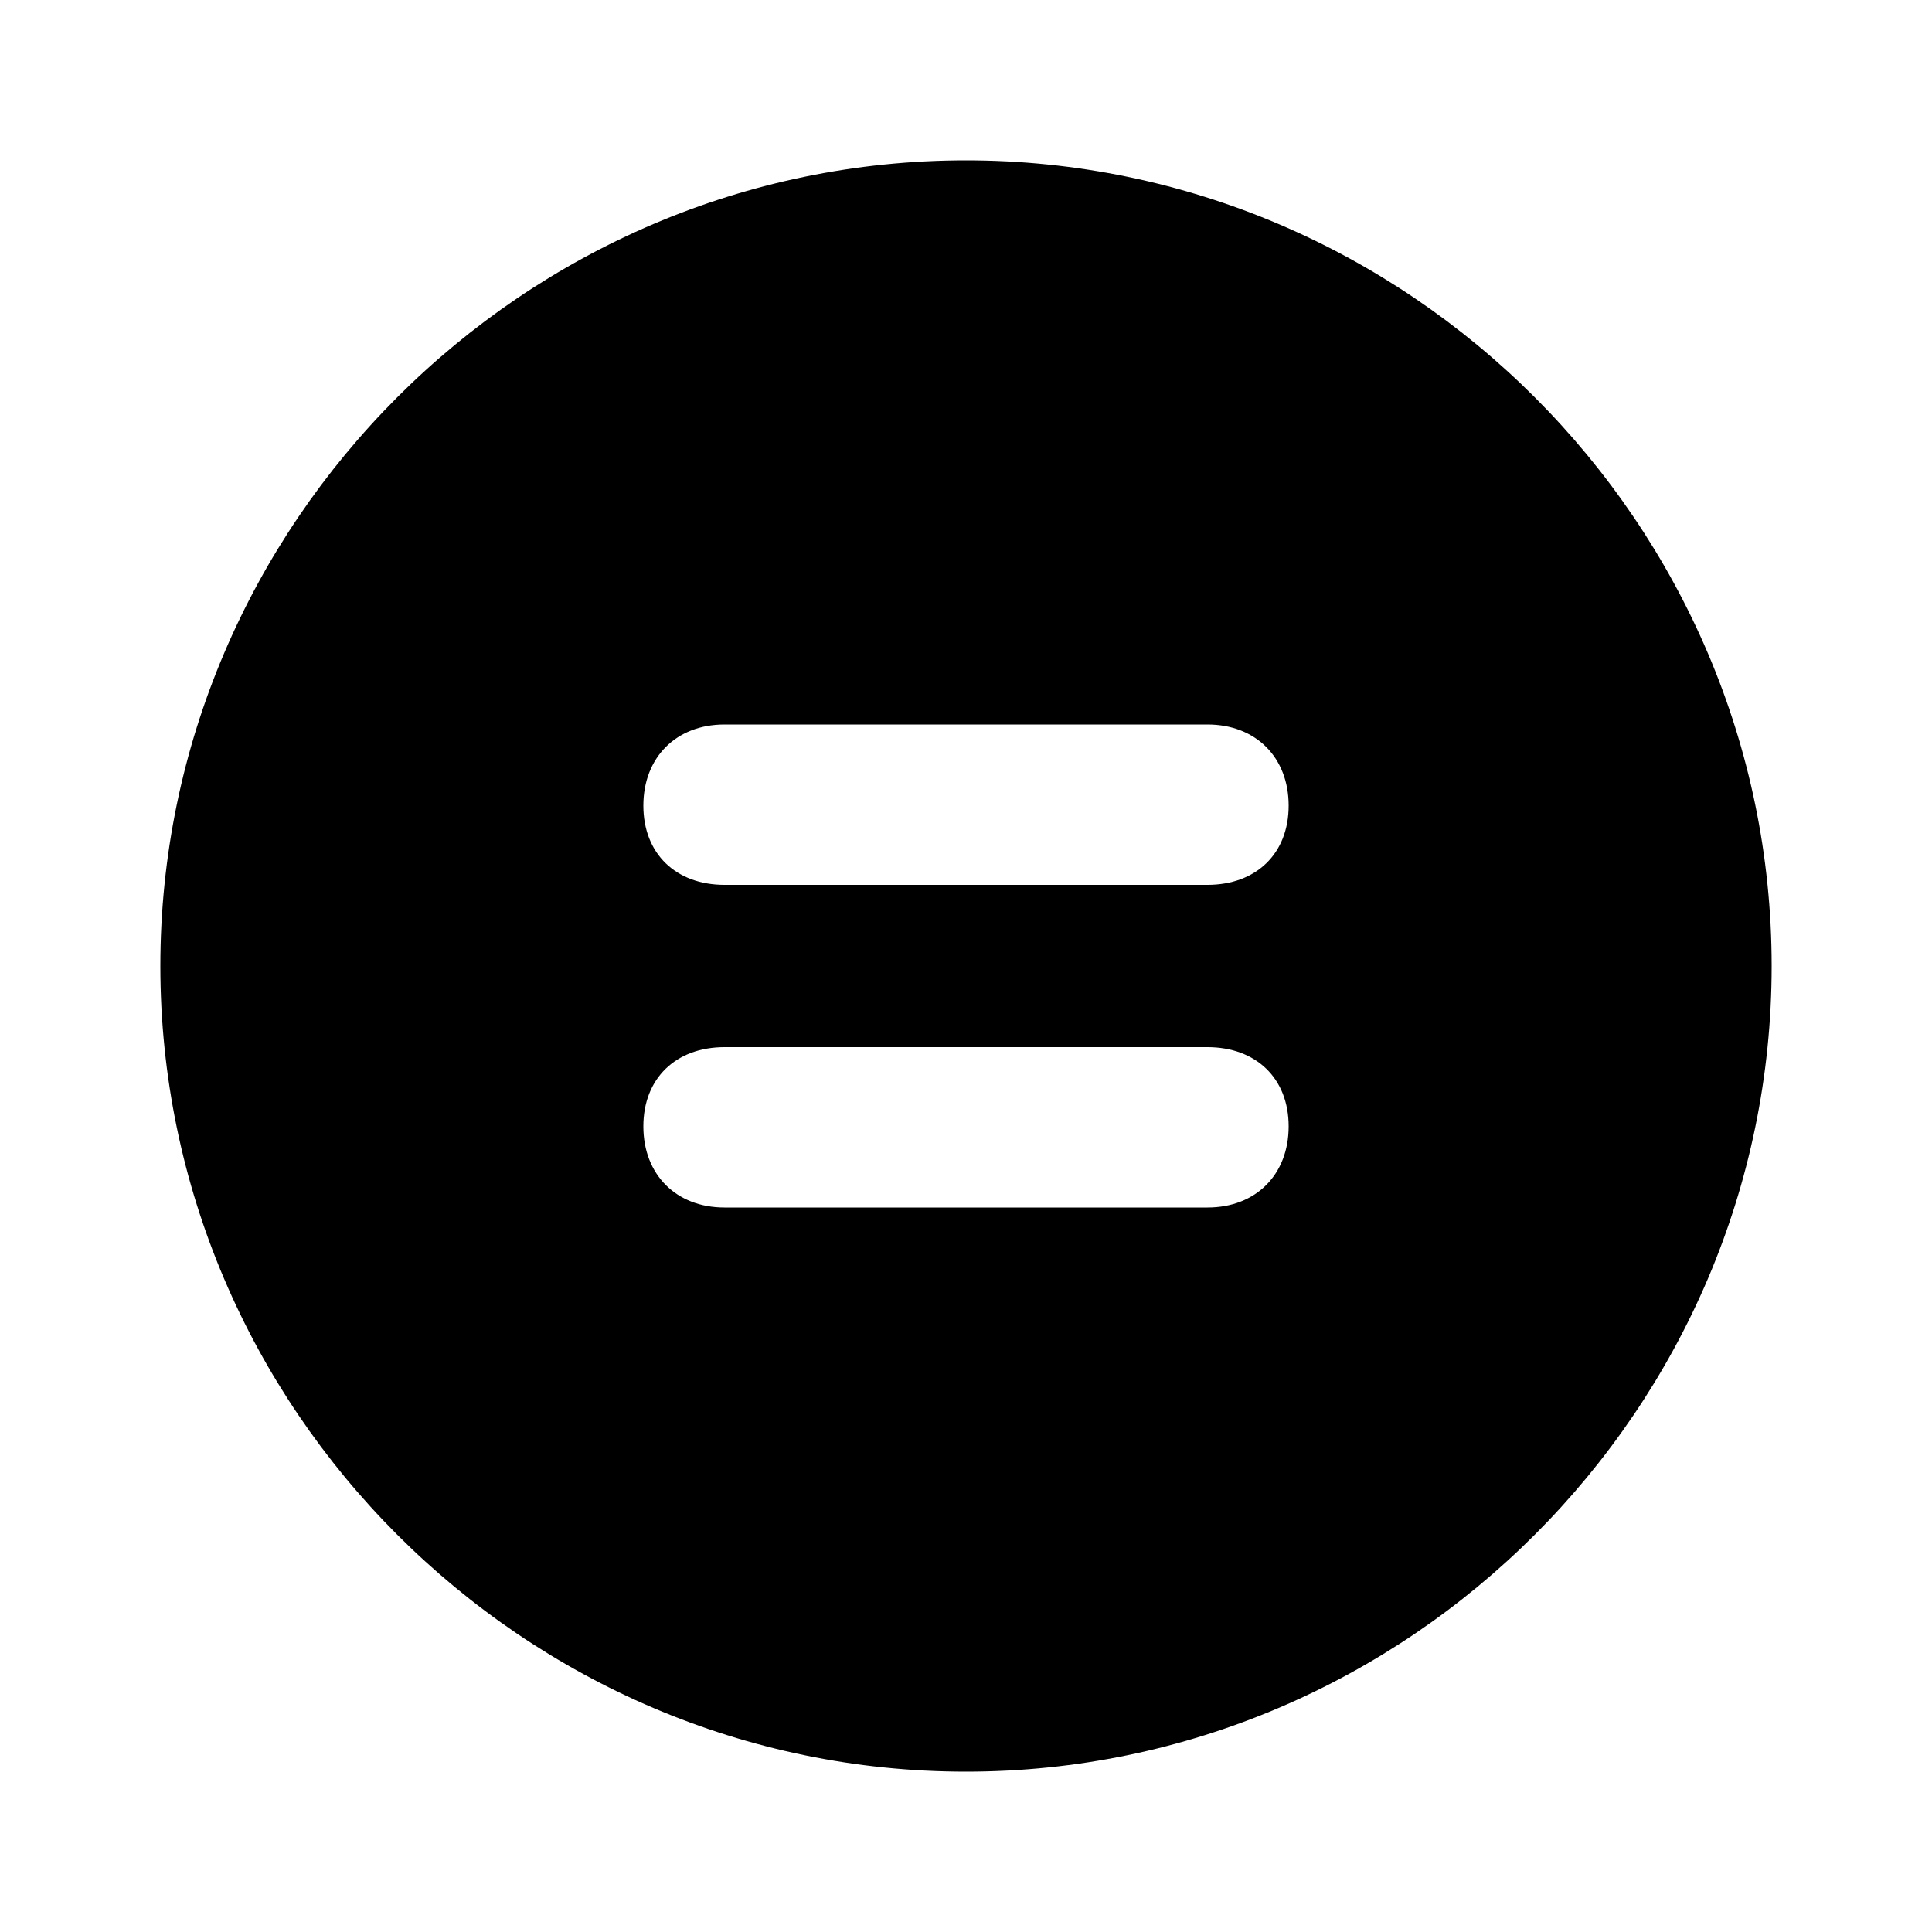 <svg xmlns="http://www.w3.org/2000/svg" width="24" height="24" viewBox="0 0 24 24">
    <path d="M12 1.992c0 0 0 0 0 0-5.496 0-10.008 4.512-10.008 10.008s4.512 10.008 10.008 10.008 10.008-4.512 10.008-10.008-4.512-10.008-10.008-10.008zM15 15h-6c-0.6 0-1.008-0.408-1.008-1.008s0.408-0.984 1.008-0.984h6c0.6 0 1.008 0.384 1.008 0.984s-0.408 1.008-1.008 1.008zM15 10.992h-6c-0.6 0-1.008-0.384-1.008-0.984s0.408-1.008 1.008-1.008h6c0.6 0 1.008 0.408 1.008 1.008s-0.408 0.984-1.008 0.984z"></path>
</svg>
